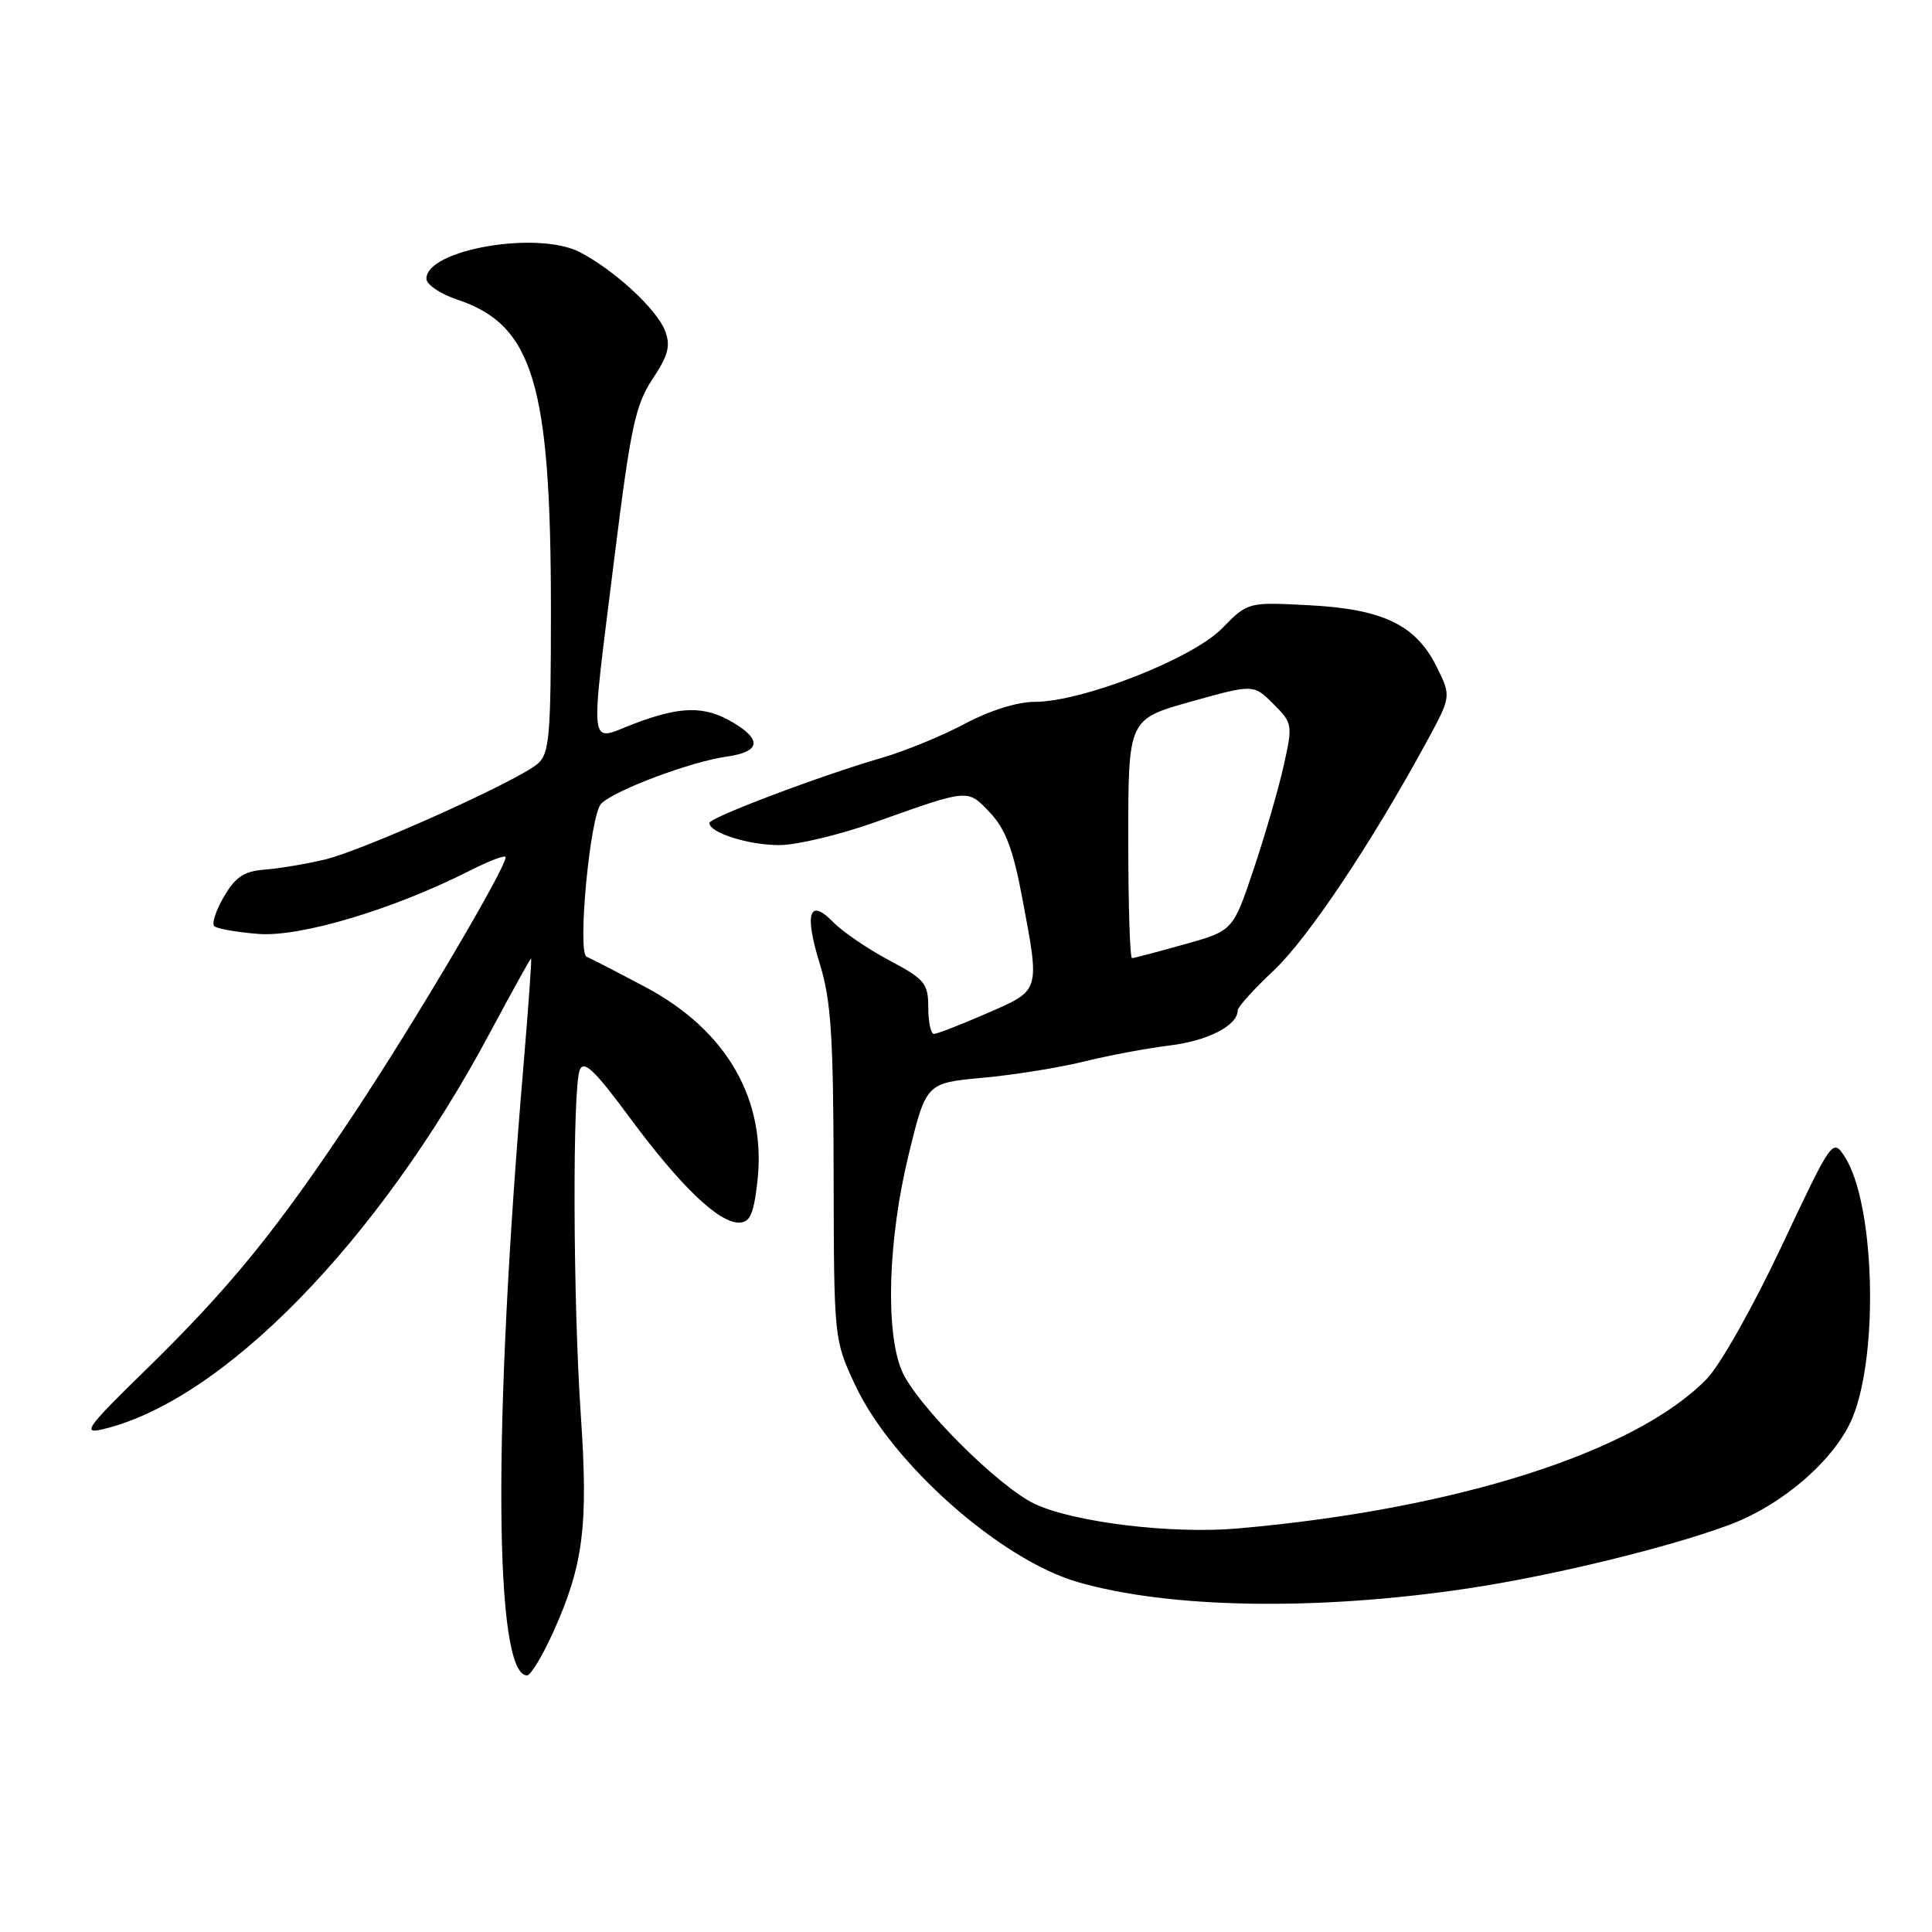 <?xml version="1.0" encoding="UTF-8" standalone="no"?>
<!DOCTYPE svg PUBLIC "-//W3C//DTD SVG 1.1//EN" "http://www.w3.org/Graphics/SVG/1.1/DTD/svg11.dtd" >
<svg xmlns="http://www.w3.org/2000/svg" xmlns:xlink="http://www.w3.org/1999/xlink" version="1.1" viewBox="0 0 256 256">
 <g >
 <path fill="currentColor"
d=" M 73.37 216.12 C 77.31 207.33 77.96 202.13 76.96 187.50 C 75.92 172.29 75.84 144.26 76.82 141.78 C 77.36 140.43 78.79 141.79 83.44 148.09 C 90.12 157.12 95.18 162.00 97.90 162.00 C 99.36 162.00 99.85 160.94 100.34 156.73 C 101.63 145.78 96.35 136.54 85.50 130.78 C 81.65 128.74 78.16 126.94 77.74 126.78 C 76.46 126.30 78.19 107.96 79.66 106.49 C 81.43 104.71 91.52 100.93 96.25 100.26 C 100.74 99.63 101.04 98.05 97.10 95.72 C 93.35 93.50 90.21 93.55 84.01 95.90 C 77.90 98.23 78.14 100.28 81.43 73.75 C 83.56 56.64 84.19 53.67 86.46 50.23 C 88.55 47.09 88.88 45.81 88.13 43.84 C 87.05 40.99 81.39 35.77 76.83 33.41 C 71.23 30.52 56.50 33.07 56.50 36.93 C 56.50 37.70 58.34 38.95 60.59 39.70 C 70.65 43.05 73.00 50.87 73.00 80.93 C 73.00 97.55 72.80 99.86 71.25 101.20 C 68.61 103.48 48.08 112.71 42.98 113.91 C 40.51 114.49 36.95 115.09 35.05 115.23 C 32.34 115.44 31.19 116.21 29.68 118.80 C 28.62 120.61 28.04 122.37 28.38 122.71 C 28.72 123.06 31.36 123.52 34.25 123.75 C 39.80 124.19 52.09 120.51 62.25 115.37 C 64.86 114.05 67.00 113.24 67.00 113.58 C 67.00 115.06 55.10 135.21 47.08 147.31 C 36.70 162.99 30.47 170.64 19.02 181.80 C 11.59 189.05 10.88 190.02 13.50 189.41 C 29.45 185.71 50.13 164.56 64.97 136.75 C 67.84 131.39 70.27 127.00 70.37 127.00 C 70.48 127.00 70.02 133.41 69.36 141.25 C 65.28 189.21 65.47 222.00 69.84 222.00 C 70.33 222.00 71.92 219.35 73.37 216.12 Z  M 194.54 210.47 C 205.79 208.78 221.14 205.04 229.20 202.03 C 236.30 199.37 243.27 193.27 245.50 187.77 C 249.00 179.10 248.38 159.28 244.41 153.23 C 242.84 150.83 242.75 150.96 236.06 165.15 C 232.31 173.13 227.90 180.94 226.13 182.74 C 216.64 192.44 192.91 200.00 164.00 202.53 C 155.29 203.29 142.37 201.73 137.14 199.29 C 132.31 197.03 121.34 186.05 119.48 181.60 C 117.29 176.36 117.68 164.14 120.40 153.00 C 122.72 143.50 122.72 143.50 130.24 142.81 C 134.38 142.43 140.41 141.46 143.63 140.66 C 146.86 139.86 151.97 138.90 155.00 138.53 C 160.04 137.92 164.00 135.88 164.00 133.89 C 164.00 133.44 166.14 131.07 168.75 128.62 C 173.26 124.39 181.70 111.78 188.98 98.39 C 192.30 92.29 192.30 92.29 190.40 88.42 C 187.65 82.83 183.30 80.71 173.51 80.20 C 165.35 79.77 165.35 79.77 161.92 83.27 C 158.00 87.28 143.41 93.00 137.09 93.00 C 134.80 93.00 131.11 94.16 127.85 95.90 C 124.86 97.49 119.96 99.51 116.96 100.38 C 108.76 102.76 94.00 108.33 94.00 109.05 C 94.00 110.35 99.24 112.00 103.30 111.98 C 105.61 111.97 111.33 110.60 116.00 108.93 C 128.49 104.49 128.17 104.51 131.18 107.68 C 133.21 109.82 134.23 112.51 135.43 118.86 C 137.81 131.53 137.92 131.15 130.75 134.28 C 127.31 135.78 124.16 137.00 123.75 137.00 C 123.34 137.00 123.00 135.42 123.00 133.50 C 123.00 130.31 122.55 129.76 117.83 127.25 C 114.99 125.74 111.65 123.47 110.42 122.20 C 107.21 118.91 106.55 120.99 108.64 127.76 C 110.11 132.50 110.43 137.32 110.46 155.50 C 110.50 177.46 110.51 177.51 113.30 183.50 C 118.15 193.90 132.54 206.65 142.77 209.62 C 154.92 213.15 174.52 213.47 194.54 210.47 Z  M 149.50 111.15 C 149.50 95.30 149.50 95.30 157.80 92.97 C 166.10 90.65 166.10 90.65 168.72 93.27 C 171.28 95.83 171.31 96.02 170.09 101.47 C 169.41 104.54 167.61 110.71 166.11 115.19 C 163.38 123.33 163.38 123.33 156.94 125.13 C 153.40 126.12 150.28 126.95 150.00 126.96 C 149.72 126.98 149.50 119.87 149.50 111.15 Z "/>
</g>
</svg>